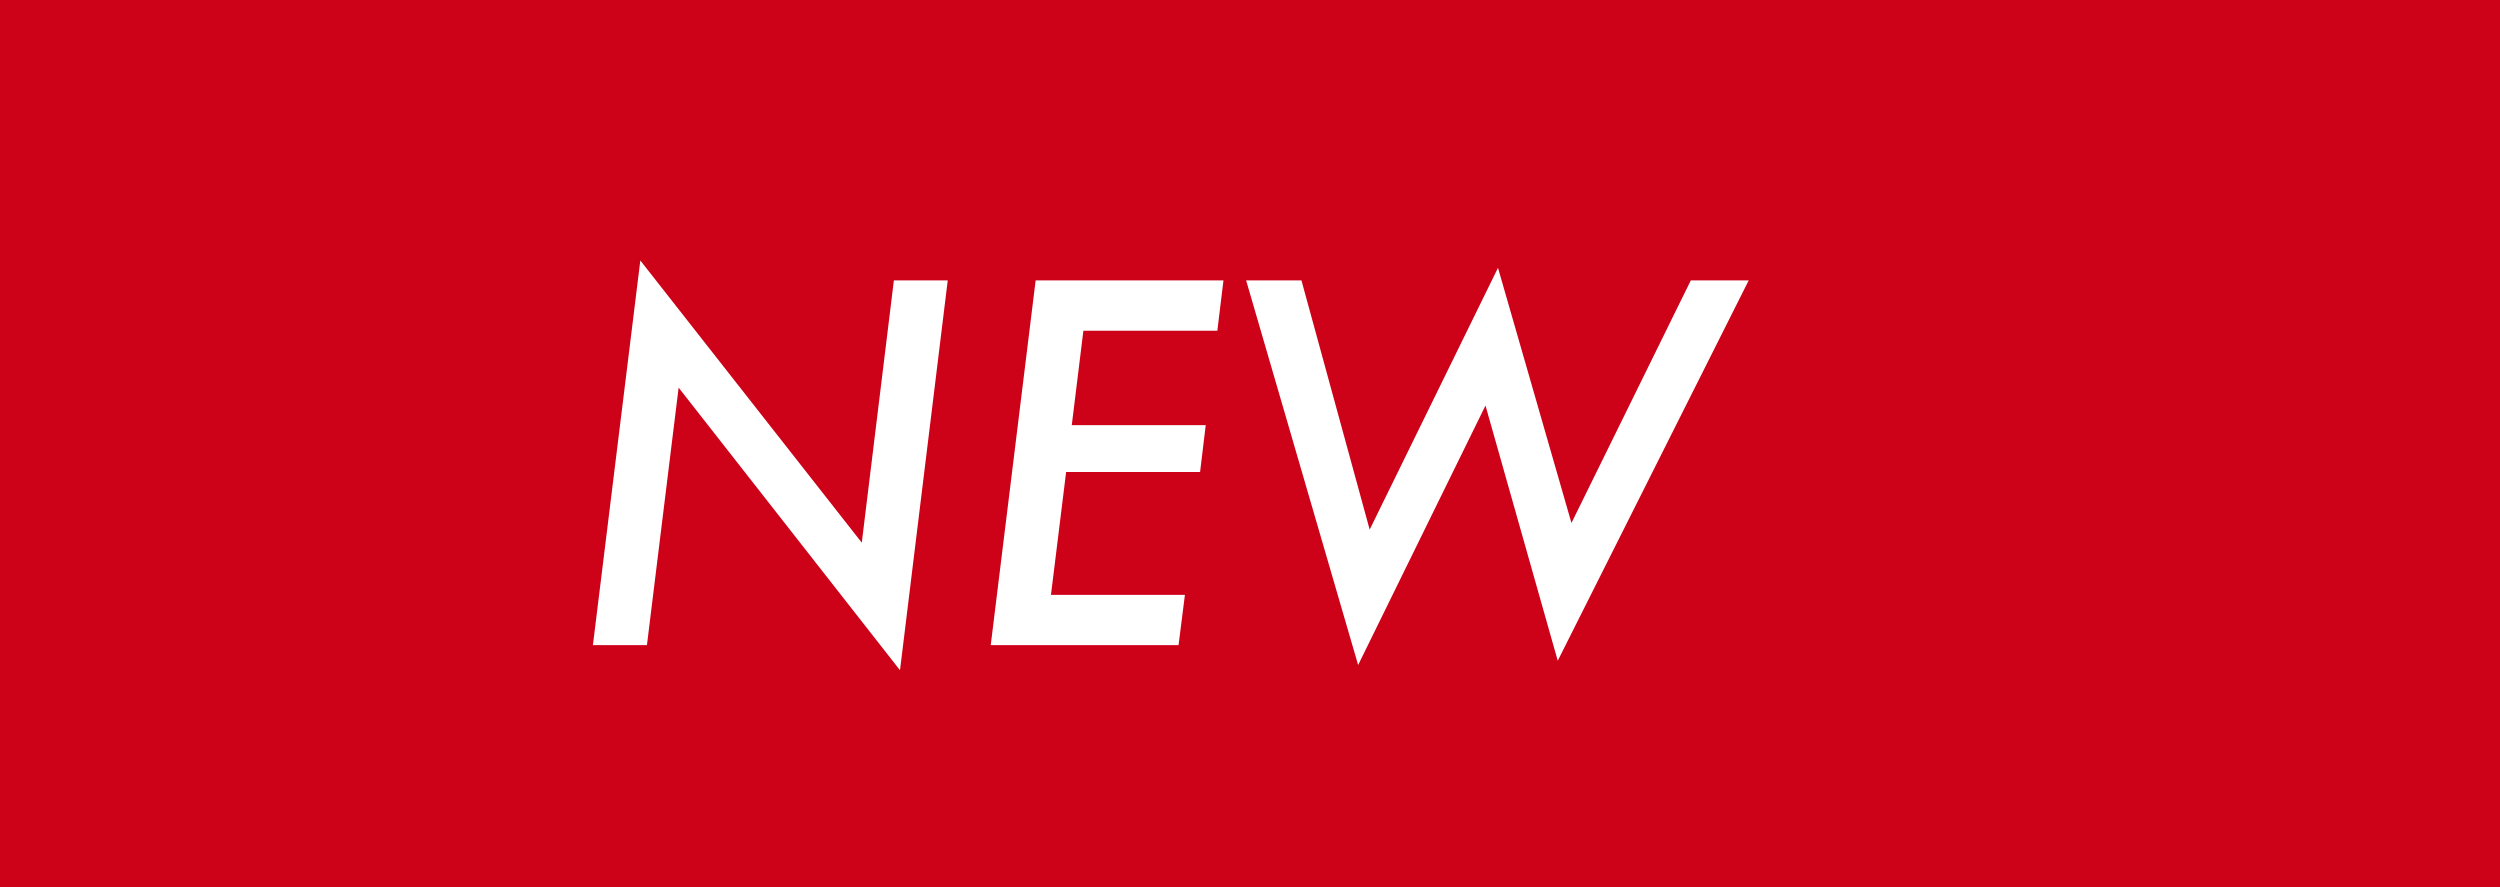 <?xml version="1.0" encoding="UTF-8"?>
<svg width="31px" height="11px" viewBox="0 0 31 11" version="1.1" xmlns="http://www.w3.org/2000/svg" xmlns:xlink="http://www.w3.org/1999/xlink">
    <!-- Generator: Sketch 43 (38999) - http://www.bohemiancoding.com/sketch -->
    <title>new_icon</title>
    <desc>Created with Sketch.</desc>
    <defs></defs>
    <g id="Page-1" stroke="none" stroke-width="1" fill="none" fill-rule="evenodd">
        <g id="电信工程-首页" transform="translate(-1162, -799)">
            <g id="news_2" transform="translate(380, 587)">
                <g id="new_icon" transform="translate(782, 212)">
                    <rect id="Rectangle-14" fill="#CD0118" x="0" y="0" width="31" height="11"></rect>
                    <path d="M11.752,3.477 L11.16,8.311 L8.415,4.807 L8.022,8 L7.352,8 L7.94,3.23 L10.686,6.729 L11.084,3.477 L11.752,3.477 Z M15.171,3.477 L15.095,4.101 L13.434,4.101 L13.29,5.272 L14.951,5.272 L14.881,5.853 L13.22,5.853 L13.032,7.376 L14.693,7.376 L14.614,8 L12.285,8 L12.842,3.477 L15.171,3.477 Z M21.684,3.477 L19.316,8.193 L18.42,5.029 L16.841,8.246 L15.452,3.477 L16.138,3.477 L16.984,6.567 L18.575,3.321 L19.486,6.485 L20.966,3.477 L21.684,3.477 Z" id="NEW" fill="#FFFFFF"></path>
                </g>
            </g>
        </g>
    </g>
</svg>